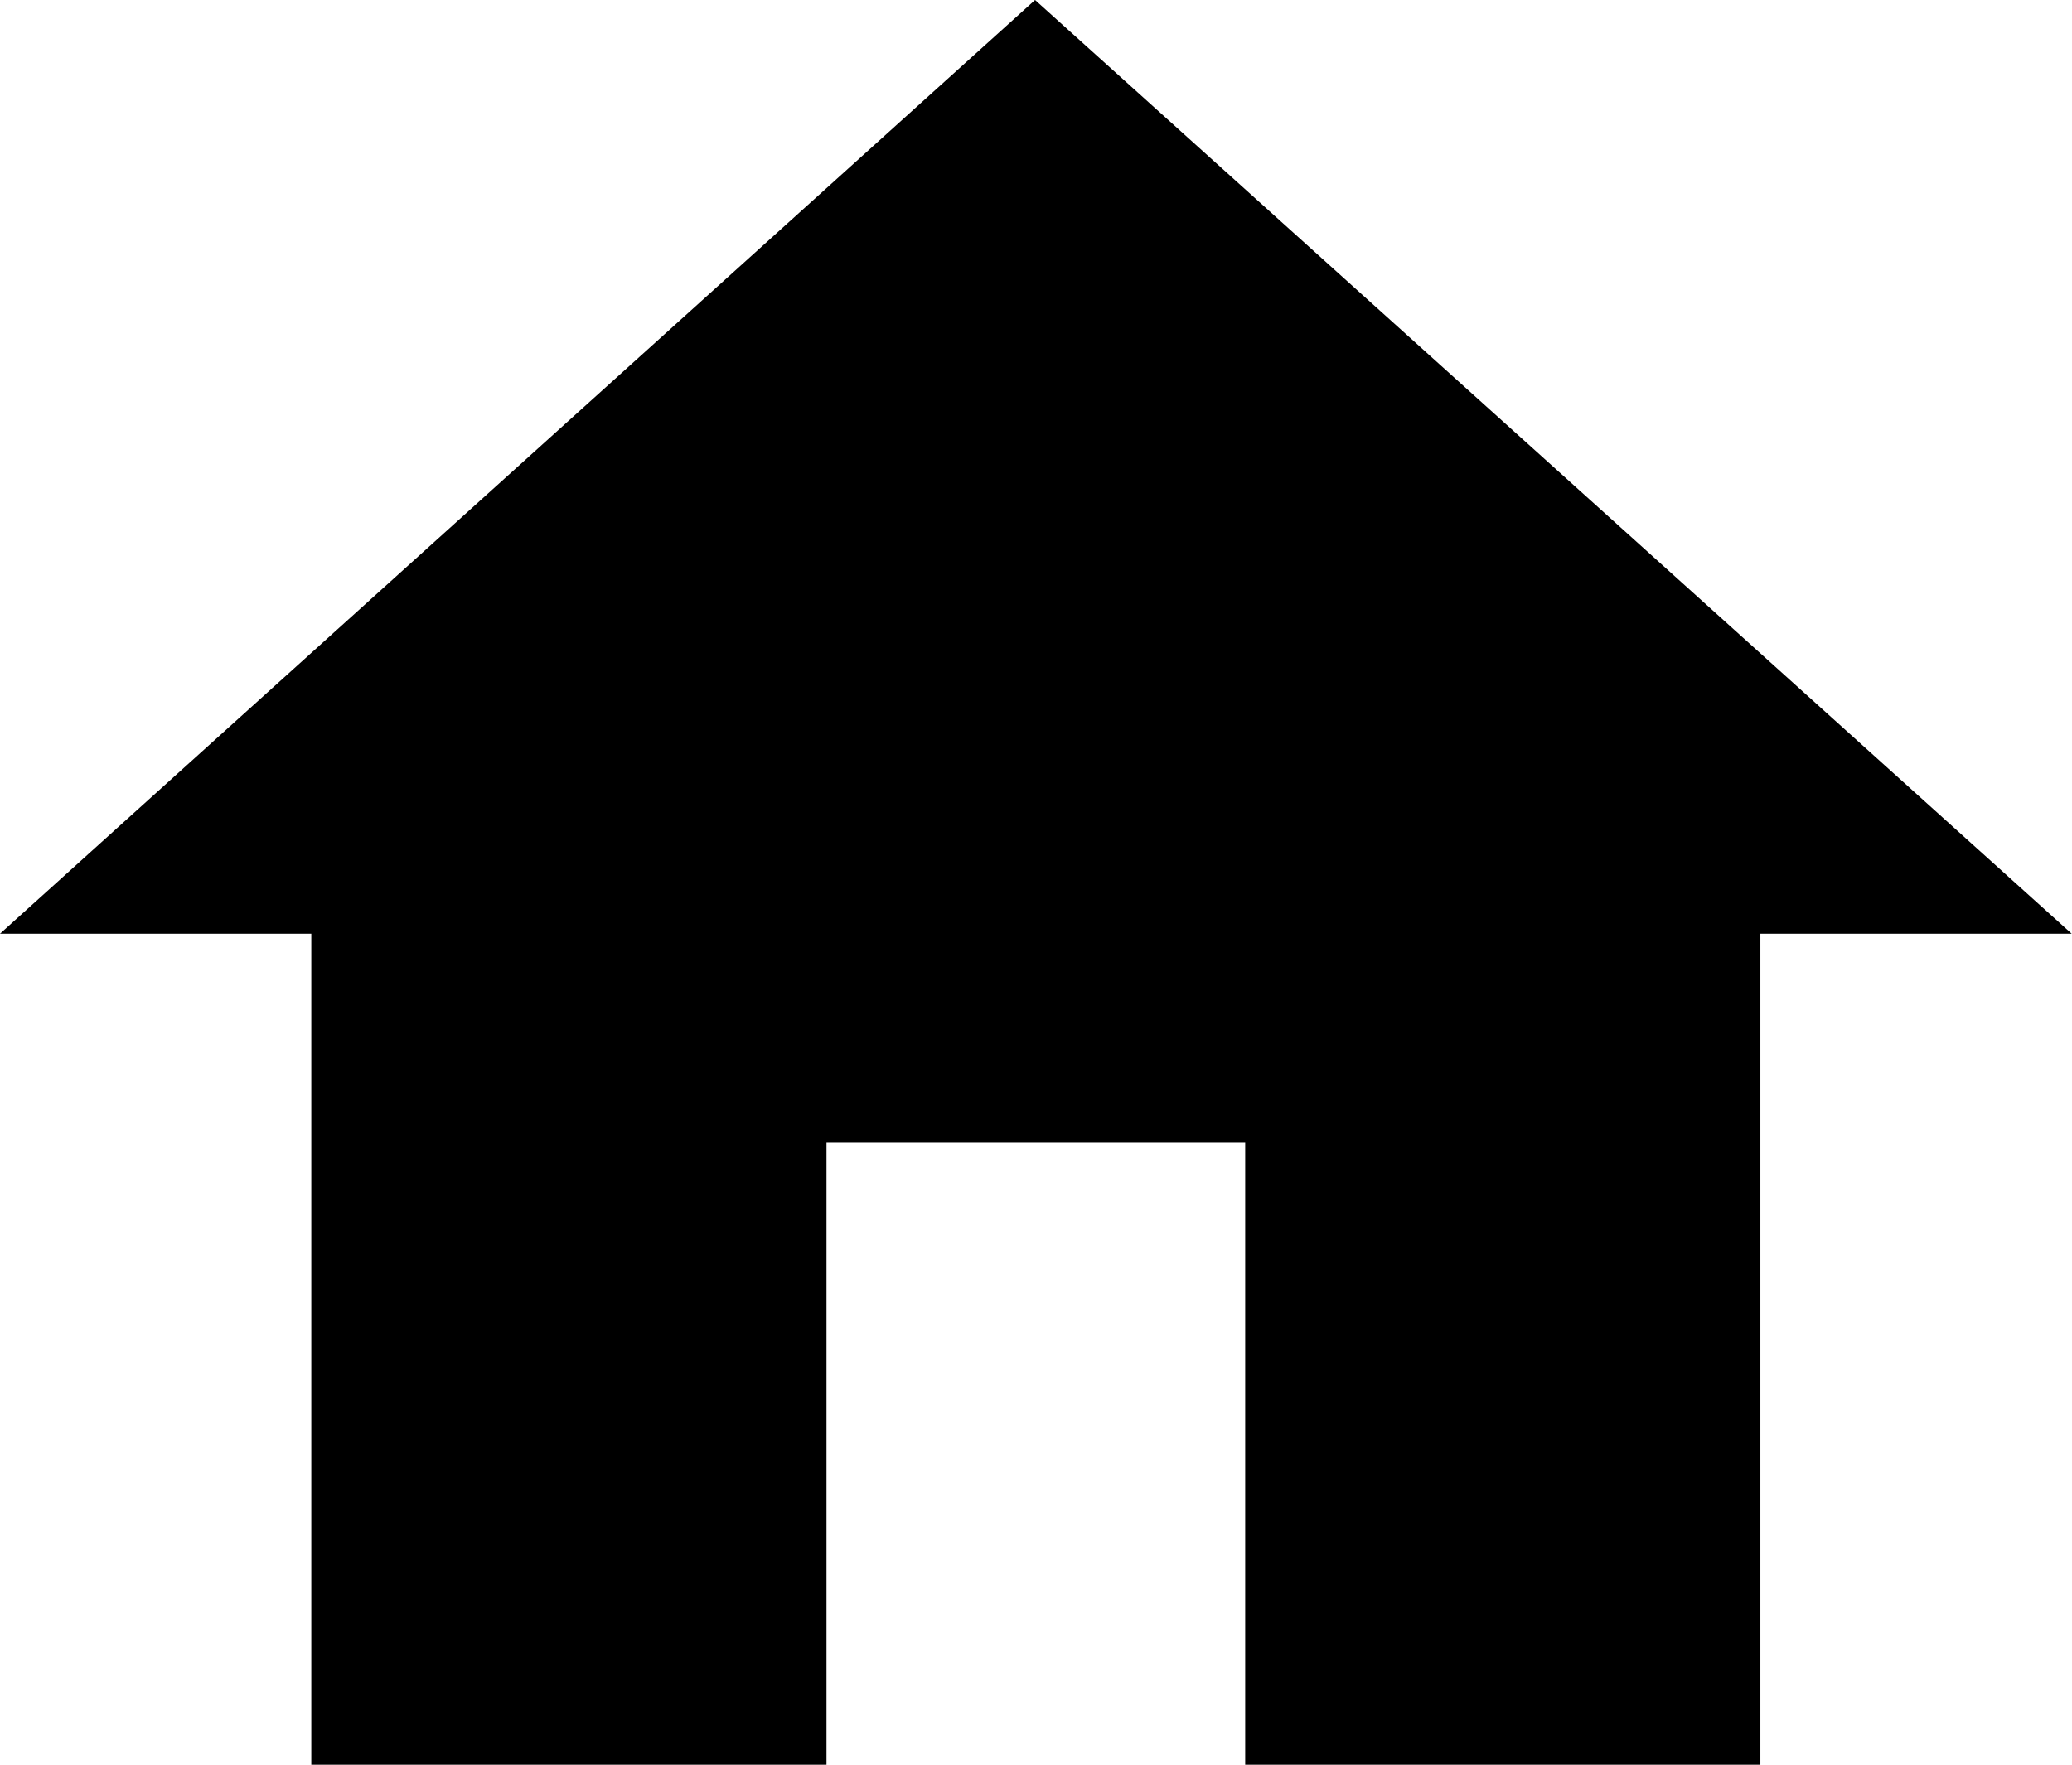 <svg
  width="13.312"
  height="11.344"
  viewBox="0 0 13.312 11.344"
  fill="none"
  xmlns="http://www.w3.org/2000/svg"
  xmlns:xlink="http://www.w3.org/1999/xlink"
>
  <desc>Created with Pixso.</desc>
  <defs />
  <path
    id="Vector"
    d="M5.31 11.34L2 11.34L2 6L0 6L6.65 0L13.31 6L11.31 6L11.31 11.34L8 11.34L8 7.34L5.31 7.34L5.31 11.34Z"
    fill="currentColor"
    fill-opacity="1"
    fill-rule="nonzero"
  />
</svg>
